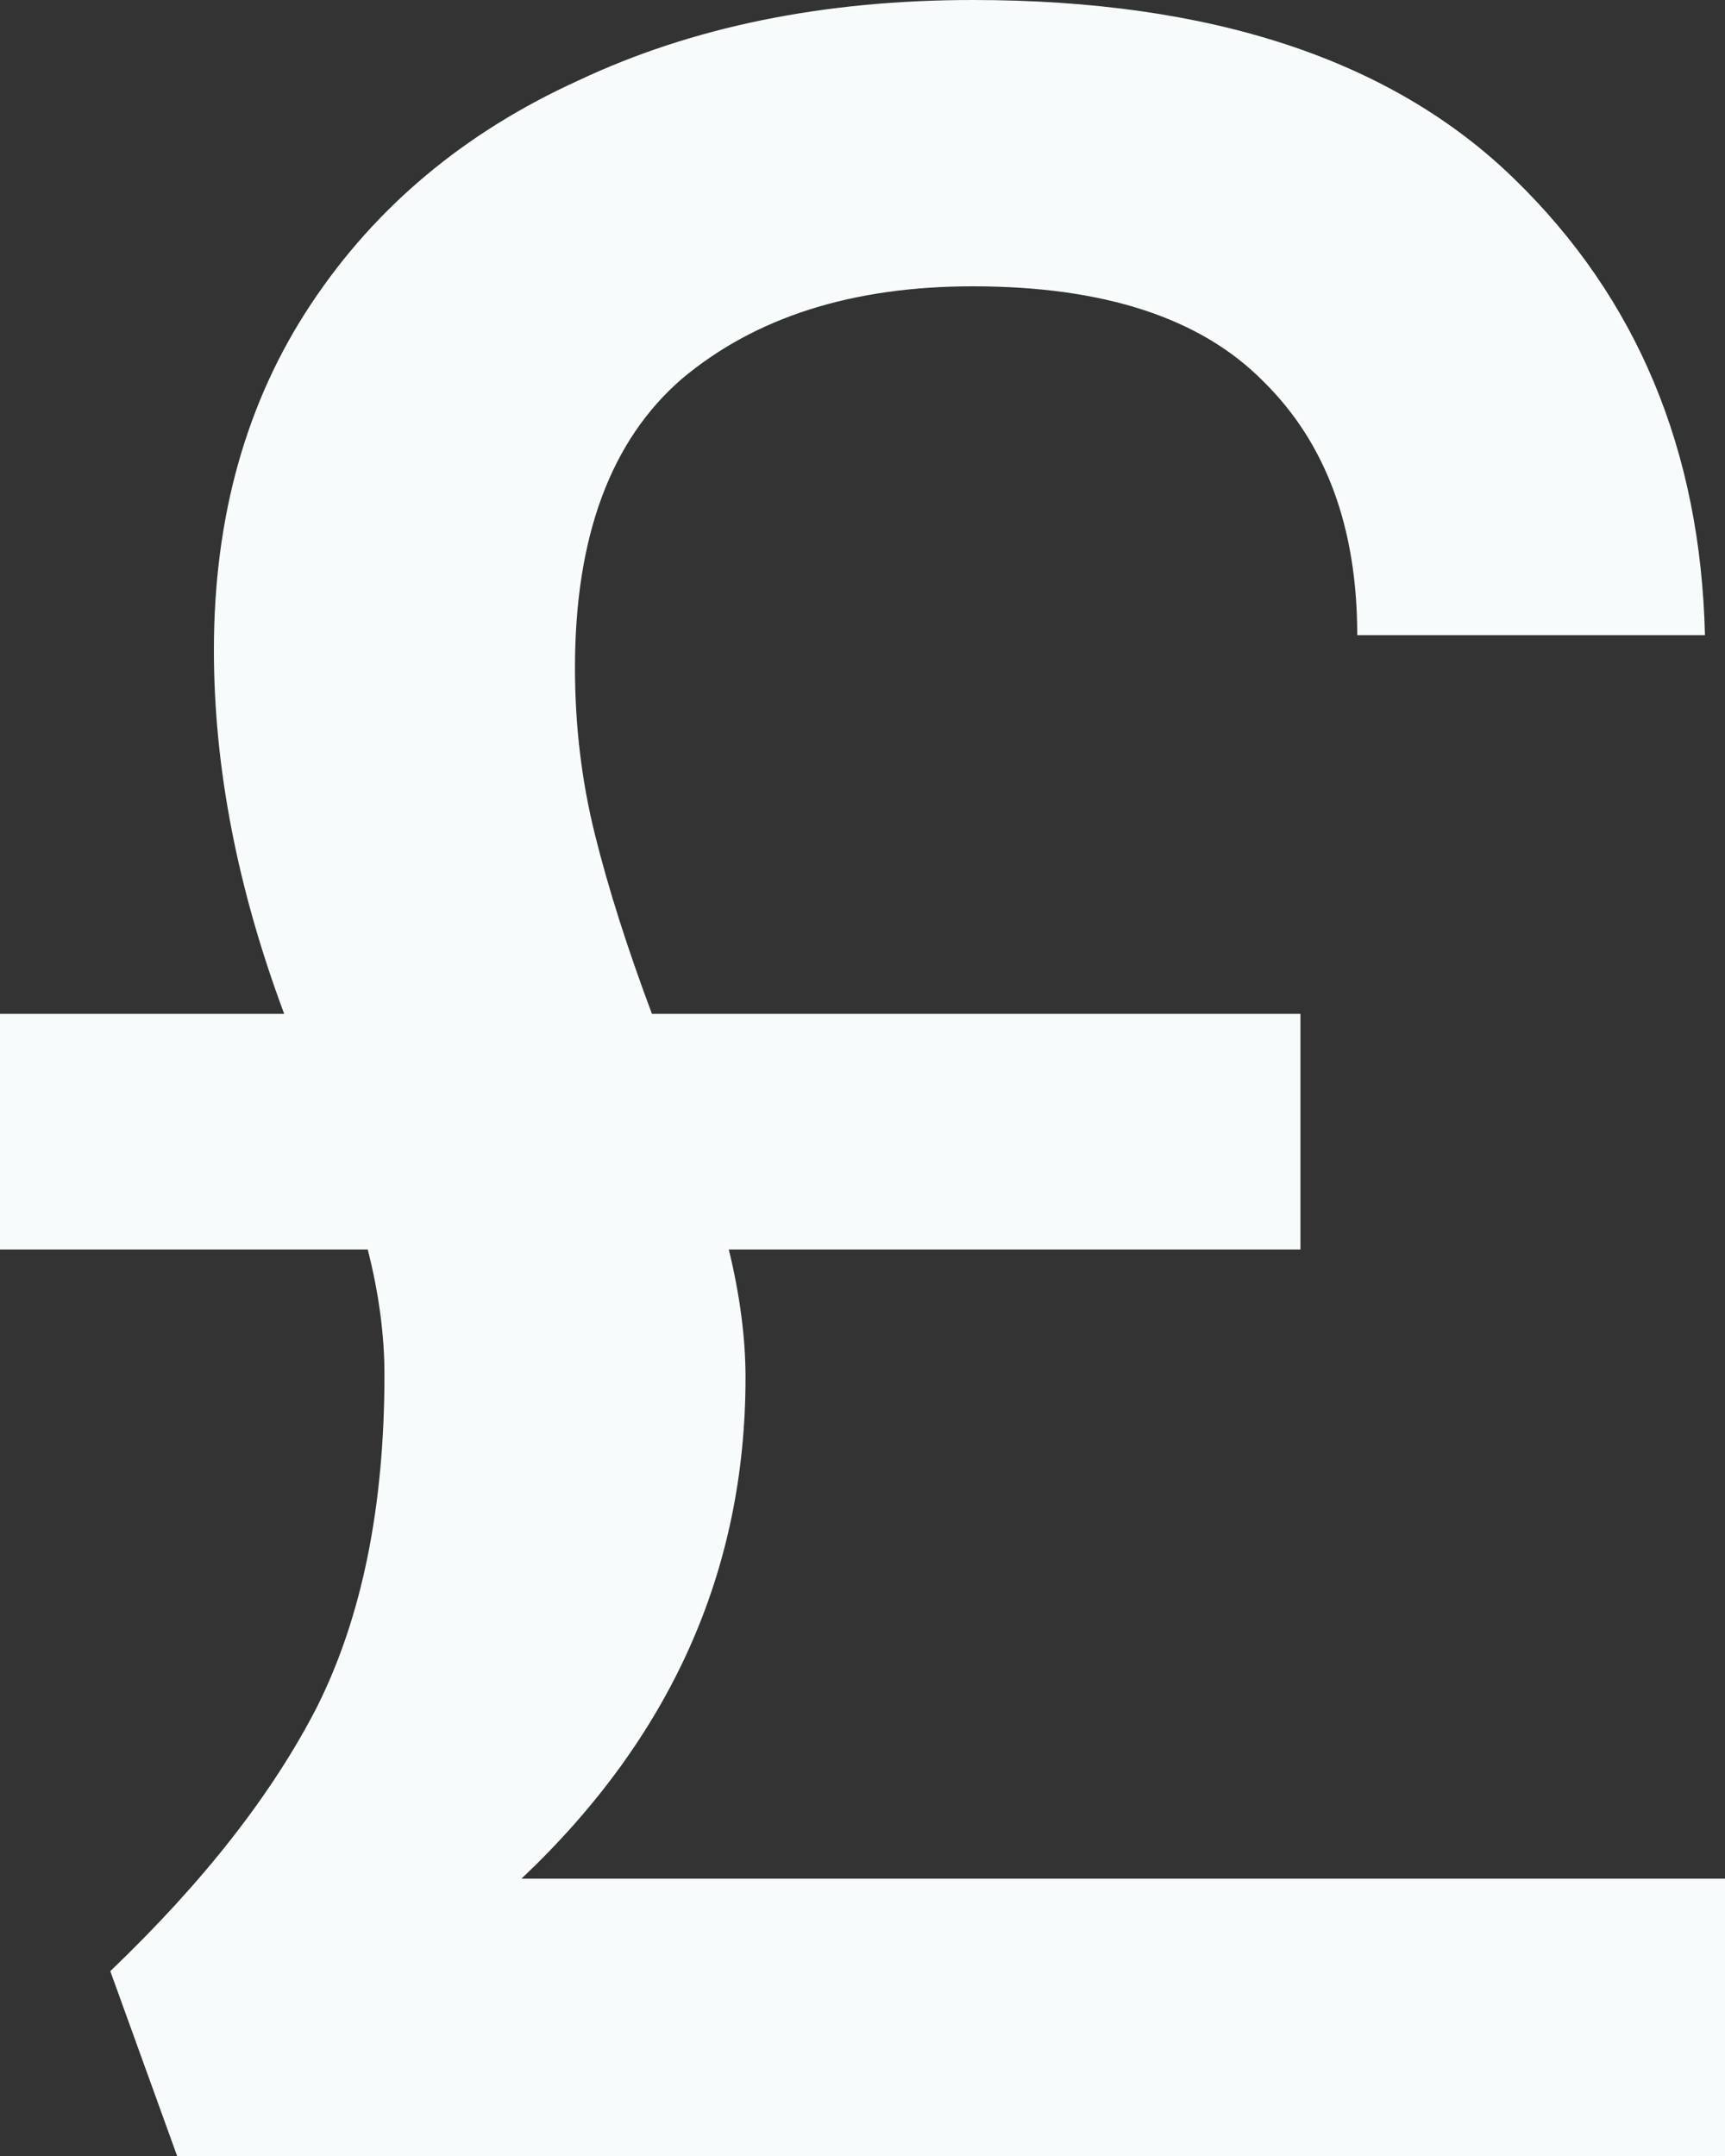 <svg xmlns="http://www.w3.org/2000/svg" width="16" height="20" viewBox="0 0 16 20" fill="none">
  <rect x="0" y="0" width="16" height="20" fill="#333333" stroke="none"/>
  <path d="M16 17.427V20H1.643L1.023 18.285C1.891 17.455 2.532 16.634 2.946 15.823C3.359 14.993 3.566 13.97 3.566 12.752C3.566 12.384 3.514 11.996 3.411 11.591H0V9.405H2.636C2.202 8.243 1.984 7.118 1.984 6.03C1.984 4.795 2.284 3.725 2.884 2.822C3.483 1.918 4.31 1.226 5.364 0.747C6.419 0.249 7.638 0 9.023 0C11.235 0 12.91 0.553 14.046 1.66C15.184 2.766 15.773 4.177 15.814 5.892H12.589C12.589 4.896 12.3 4.112 11.721 3.541C11.142 2.951 10.243 2.656 9.023 2.656C7.907 2.656 7.008 2.941 6.326 3.513C5.664 4.085 5.333 4.979 5.333 6.196C5.333 6.731 5.395 7.248 5.519 7.745C5.643 8.243 5.819 8.797 6.047 9.405H12.062V11.591H6.76C6.863 12.015 6.915 12.411 6.915 12.78C6.915 14.569 6.222 16.118 4.837 17.427H16Z" fill="#F8FBFC"/>
</svg>